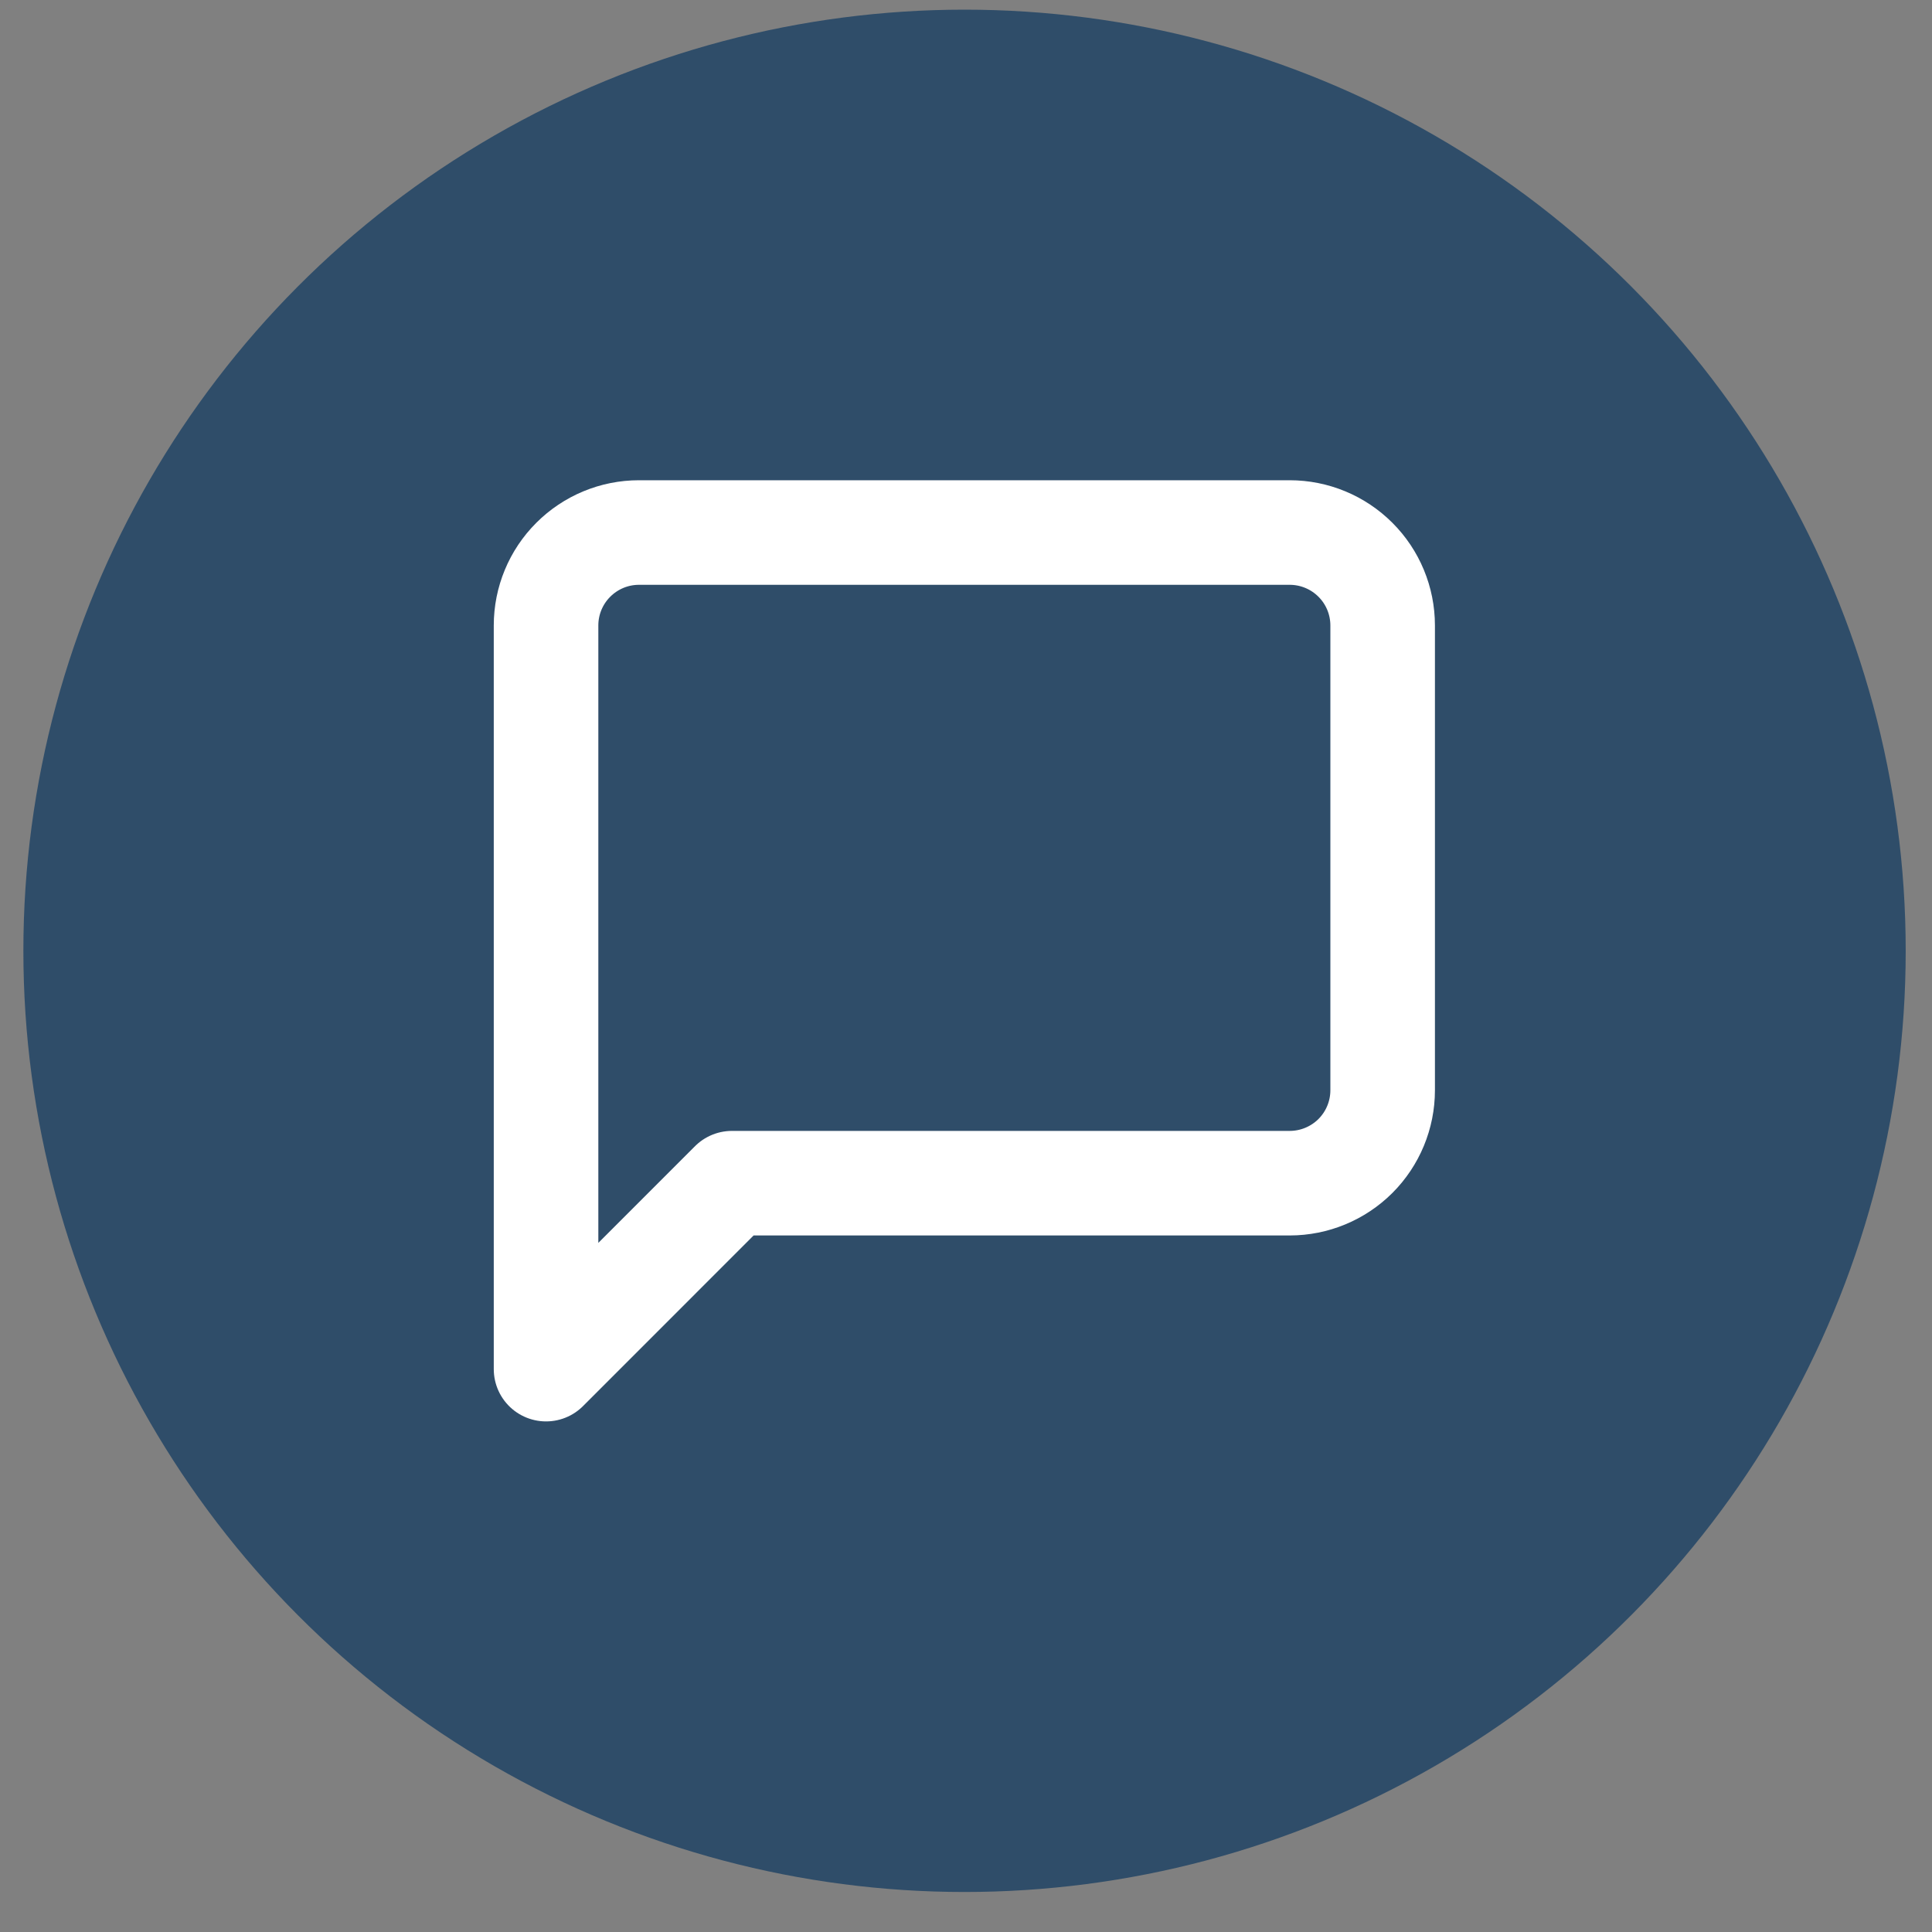 <svg width="41" height="41" viewBox="0 0 41 41" fill="none" xmlns="http://www.w3.org/2000/svg">
<rect x="0" y="0" width="41" height="41" fill="#808080" stroke="none"/>
<circle cx="20.469" cy="20.178" r="19.973" fill="#0E3860" fill-opacity="0.7"/>
<path d="M29.342 23.137C29.342 23.66 29.134 24.162 28.764 24.532C28.394 24.901 27.892 25.109 27.369 25.109H15.533L11.588 29.055V13.273C11.588 12.75 11.796 12.248 12.166 11.879C12.536 11.509 13.037 11.301 13.56 11.301H27.369C27.892 11.301 28.394 11.509 28.764 11.879C29.134 12.248 29.342 12.75 29.342 13.273V23.137Z" stroke="white" stroke-width="2.219" stroke-linecap="round" stroke-linejoin="round"/>
</svg>
